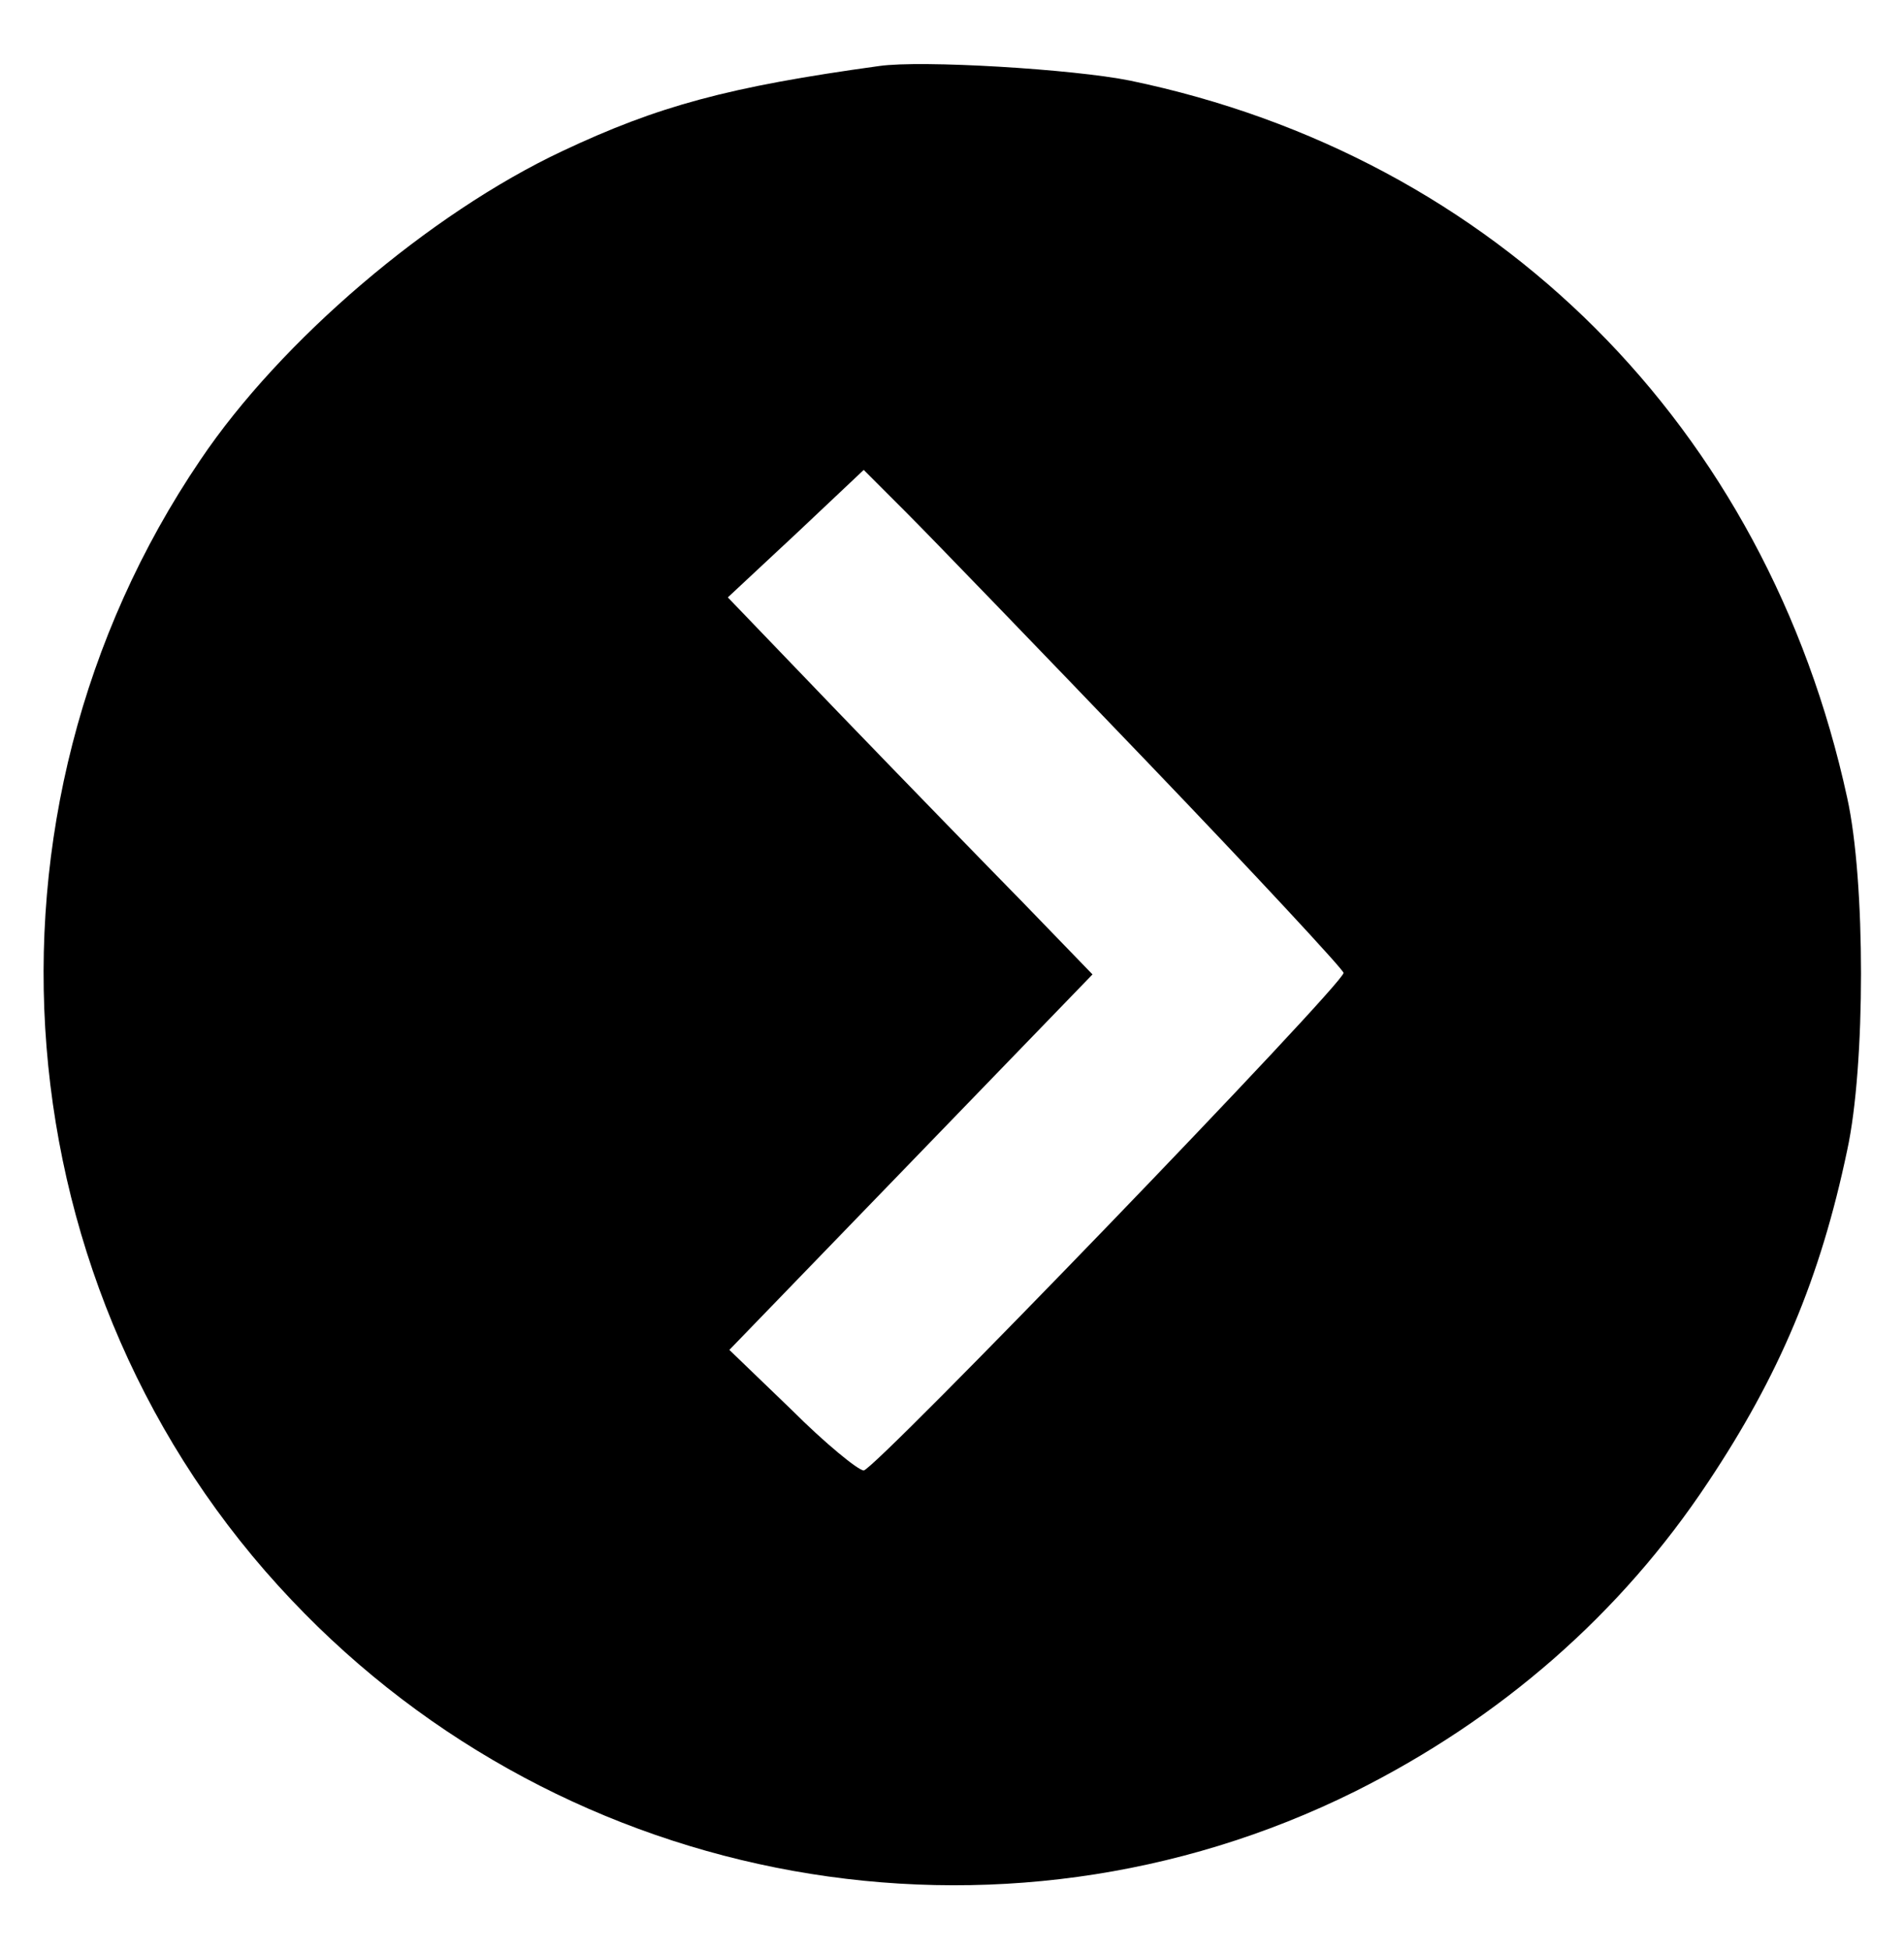 <?xml version="1.0" standalone="no"?>
<!DOCTYPE svg PUBLIC "-//W3C//DTD SVG 20010904//EN"
 "http://www.w3.org/TR/2001/REC-SVG-20010904/DTD/svg10.dtd">
<svg version="1.0" xmlns="http://www.w3.org/2000/svg"
 width="248pt" height="254pt" viewBox="0 0 248 254"
 preserveAspectRatio="xMidYMid meet">

<g transform="translate(0,254) scale(0.1,-0.1)"
fill="#000000" stroke="none">
<path d="M1145 2454 c-196 -27 -288 -52 -413 -111 -172 -81 -366 -246 -471
-402 -312 -460 -262 -1084 119 -1485 358 -378 922 -479 1385 -249 190 95 346
231 460 403 92 138 146 265 181 432 24 110 24 351 0 459 -105 483 -457 835
-934 934 -74 15 -272 27 -327 19z m349 -906 c141 -147 256 -271 256 -275 0
-15 -611 -648 -625 -648 -7 0 -50 35 -94 79 l-81 78 237 245 236 244 -89 92
c-50 51 -157 161 -238 245 l-148 154 89 83 88 83 56 -56 c31 -31 172 -177 313
-324z"/>
</g>
</svg>
